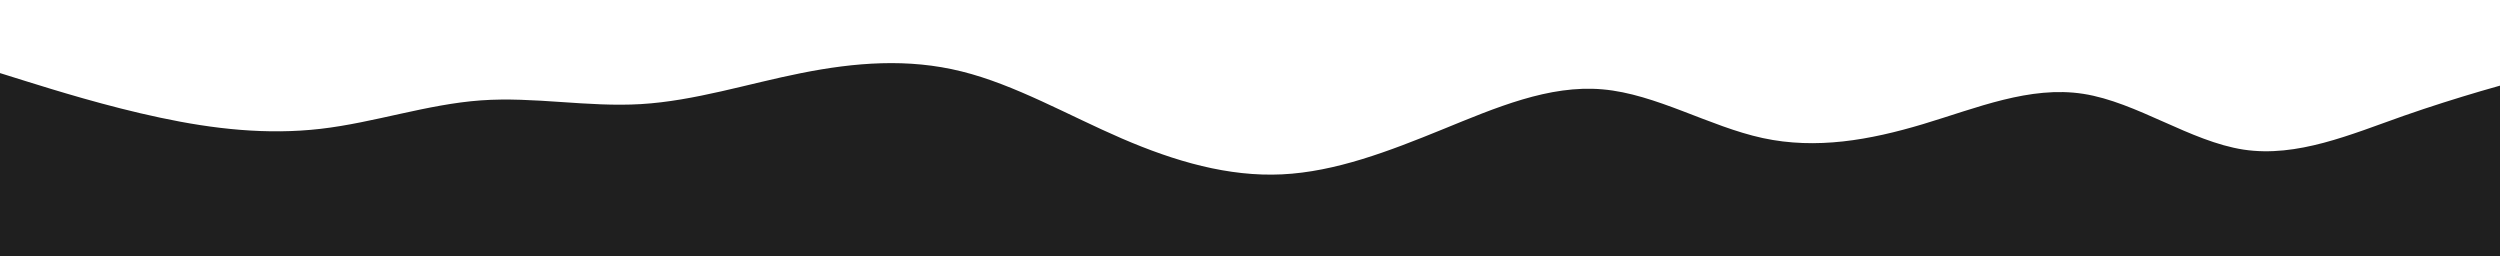 <svg id="visual" viewBox="0 0 1950 200" width="1950" height="200" xmlns="http://www.w3.org/2000/svg" xmlns:xlink="http://www.w3.org/1999/xlink" version="1.1"><rect x="0" y="0" width="2000" height="1000" fill="transparent"></rect><path d="M0 57L20.8 63.5C41.7 70 83.3 83 125 91.8C166.7 100.7 208.3 105.3 250 100.5C291.7 95.7 333.3 81.3 375 78.3C416.7 75.3 458.3 83.7 500 81.2C541.7 78.7 583.3 65.3 625 57C666.7 48.7 708.3 45.3 750 55.7C791.7 66 833.3 90 875 108C916.7 126 958.3 138 1000 136C1041.7 134 1083.3 118 1125 101C1166.7 84 1208.3 66 1250 69.7C1291.7 73.3 1333.3 98.7 1375 107.7C1416.7 116.7 1458.3 109.3 1500 96.8C1541.7 84.3 1583.3 66.7 1625 73.2C1666.7 79.7 1708.3 110.3 1750 116.7C1791.7 123 1833.3 105 1875 90.3C1916.7 75.7 1958.3 64.3 1979.2 58.7L2000 53L2000 201L1979.2 201C1958.3 201 1916.7 201 1875 201C1833.3 201 1791.7 201 1750 201C1708.3 201 1666.7 201 1625 201C1583.3 201 1541.7 201 1500 201C1458.3 201 1416.7 201 1375 201C1333.3 201 1291.7 201 1250 201C1208.3 201 1166.7 201 1125 201C1083.3 201 1041.7 201 1000 201C958.3 201 916.7 201 875 201C833.3 201 791.7 201 750 201C708.3 201 666.7 201 625 201C583.3 201 541.7 201 500 201C458.3 201 416.7 201 375 201C333.3 201 291.7 201 250 201C208.3 201 166.7 201 125 201C83.3 201 41.7 201 20.8 201L0 201Z" fill="#1f1f1f"></path></svg>